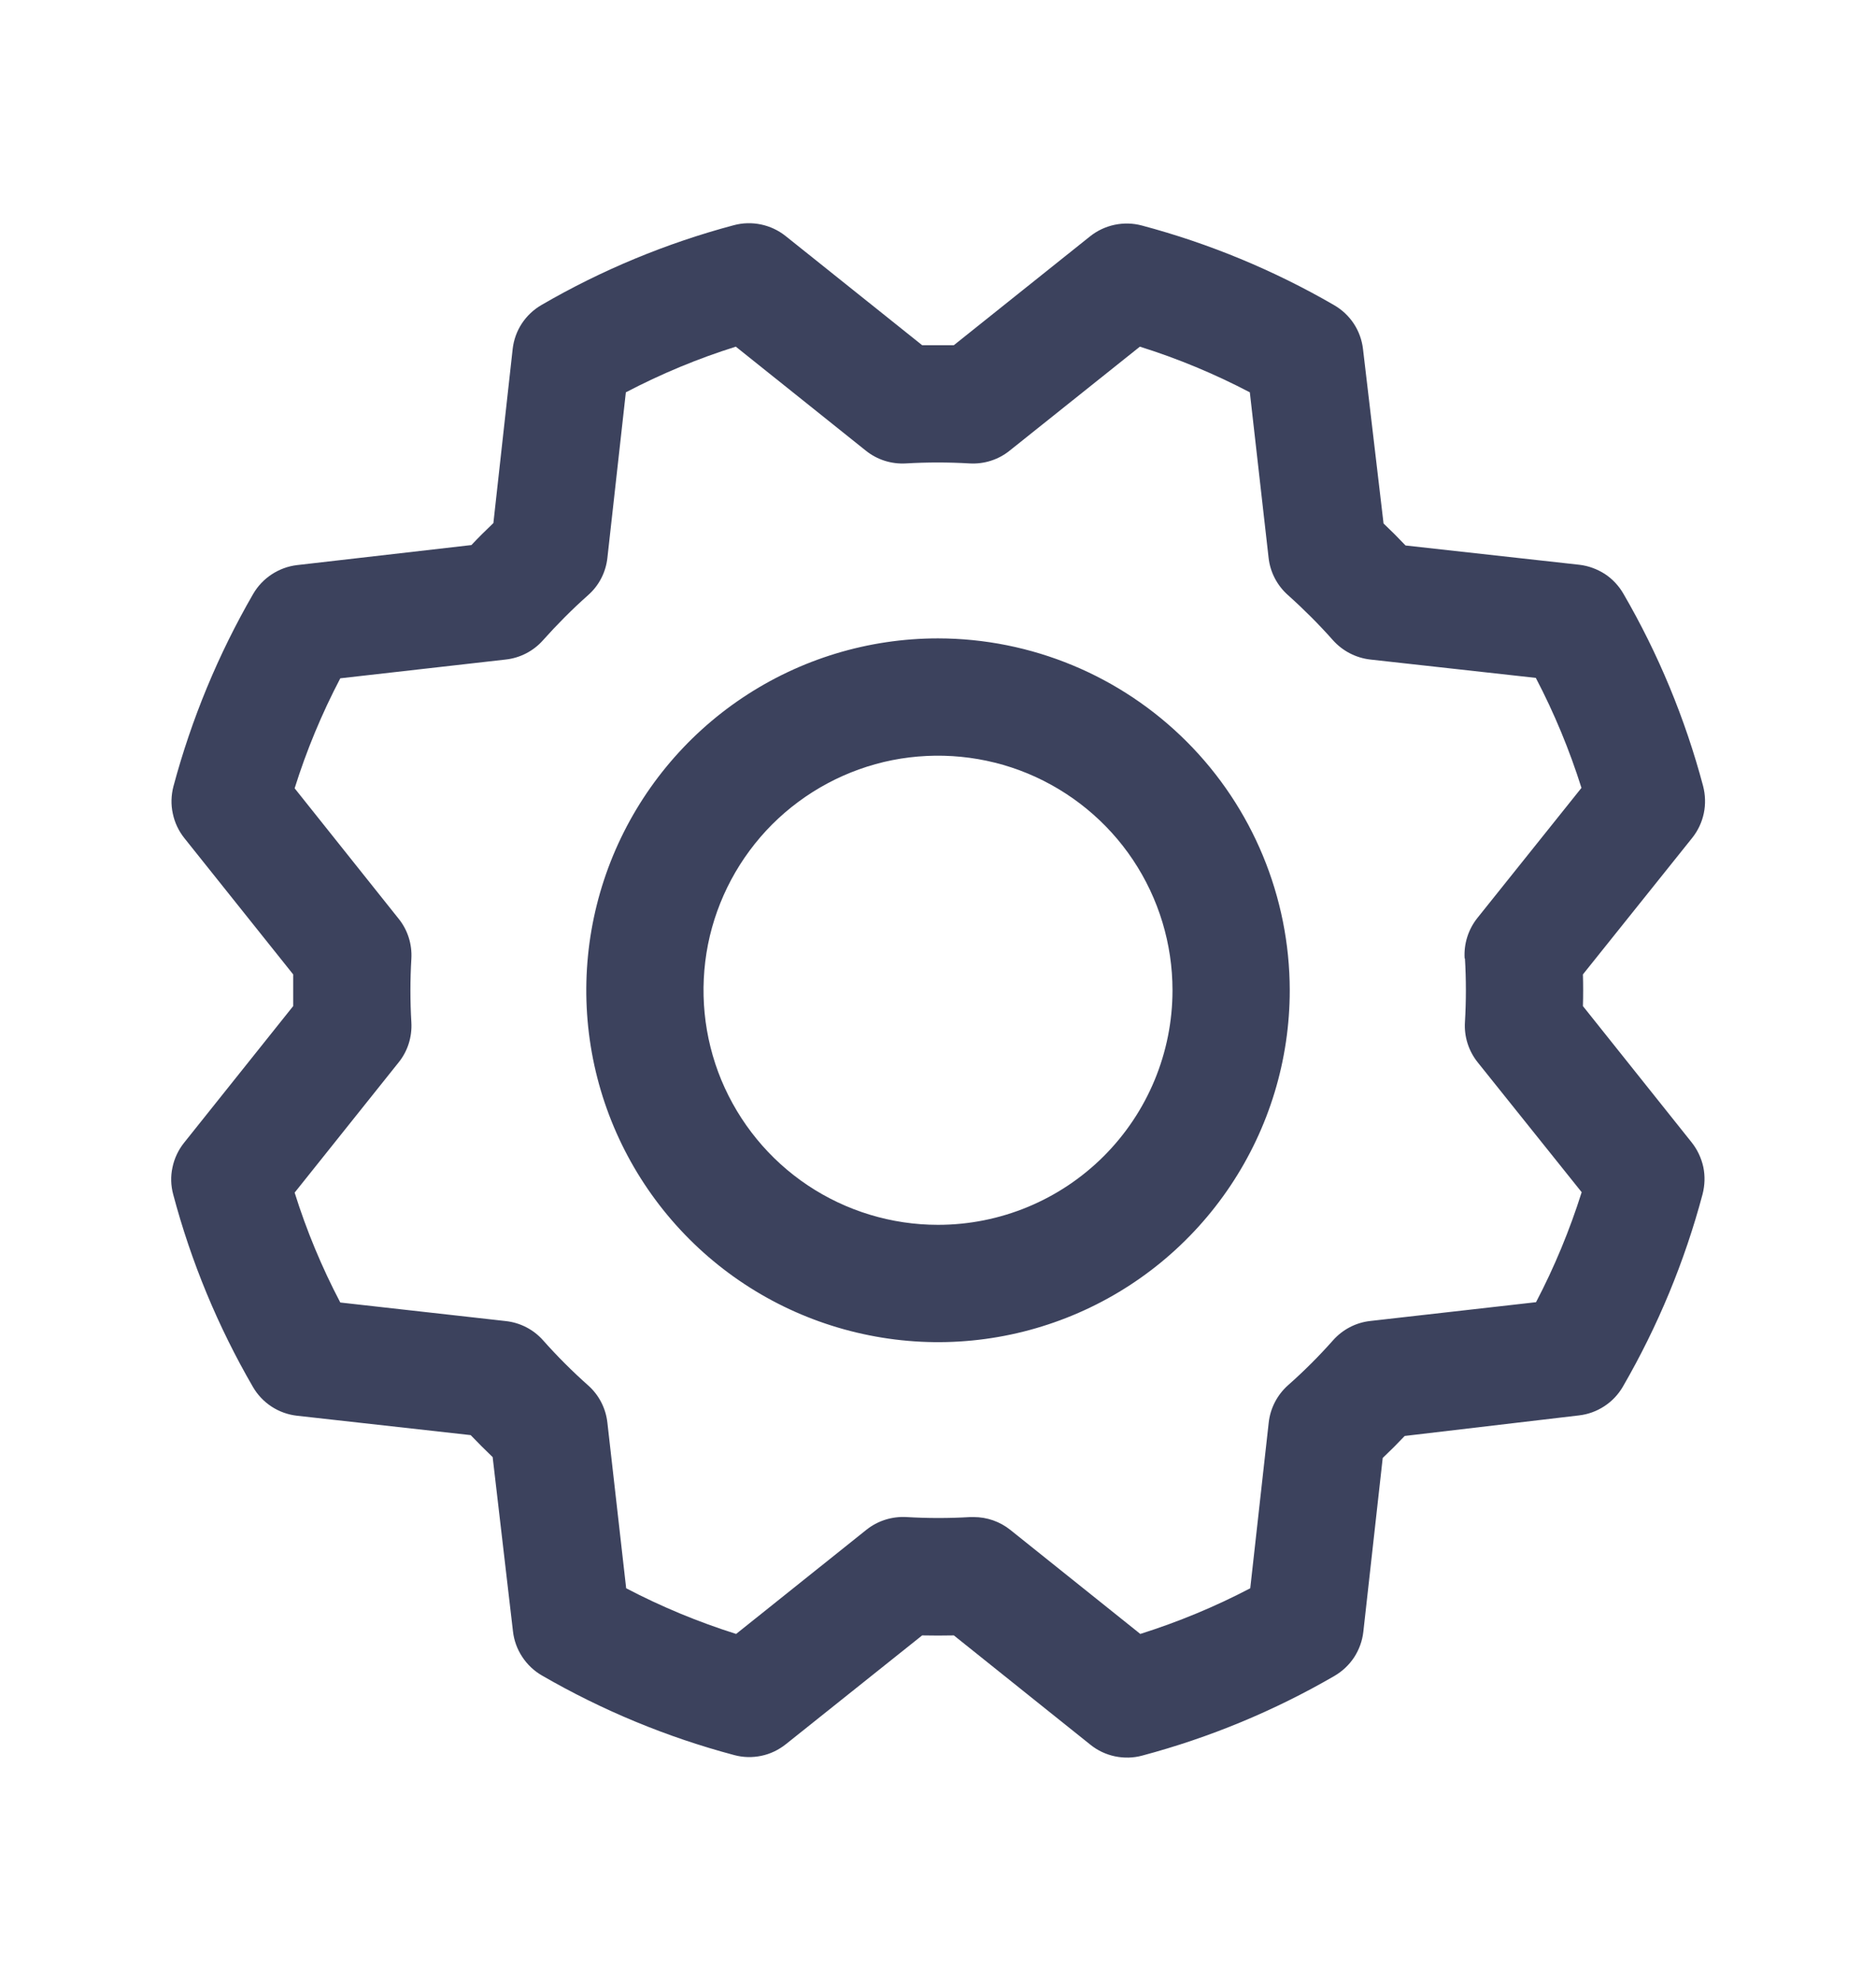 <svg width="18" height="19" viewBox="0 0 18 19" fill="none" xmlns="http://www.w3.org/2000/svg">
<g id="Gear">
<path id="Vector" d="M9 6.123C8.333 6.123 7.68 6.321 7.125 6.692C6.57 7.063 6.138 7.59 5.882 8.207C5.627 8.823 5.56 9.502 5.69 10.157C5.82 10.811 6.142 11.413 6.614 11.885C7.086 12.357 7.687 12.678 8.342 12.808C8.996 12.939 9.675 12.872 10.292 12.616C10.908 12.361 11.435 11.928 11.806 11.373C12.177 10.818 12.375 10.166 12.375 9.498C12.374 8.603 12.018 7.745 11.386 7.113C10.753 6.48 9.895 6.124 9 6.123ZM9 11.748C8.555 11.748 8.12 11.616 7.75 11.369C7.38 11.122 7.092 10.77 6.921 10.359C6.751 9.948 6.707 9.496 6.793 9.059C6.88 8.623 7.095 8.222 7.409 7.907C7.724 7.593 8.125 7.378 8.561 7.291C8.998 7.205 9.45 7.249 9.861 7.419C10.272 7.59 10.624 7.878 10.871 8.248C11.118 8.618 11.25 9.053 11.25 9.498C11.25 10.095 11.013 10.667 10.591 11.089C10.169 11.511 9.597 11.748 9 11.748ZM15.188 9.65C15.191 9.549 15.191 9.448 15.188 9.346L16.237 8.036C16.292 7.967 16.33 7.886 16.348 7.8C16.366 7.714 16.363 7.624 16.341 7.539C16.169 6.893 15.912 6.272 15.576 5.694C15.532 5.618 15.471 5.553 15.398 5.505C15.324 5.458 15.241 5.427 15.154 5.417L13.486 5.232C13.417 5.159 13.346 5.088 13.275 5.021L13.078 3.349C13.068 3.262 13.038 3.178 12.99 3.105C12.942 3.032 12.877 2.971 12.801 2.927C12.223 2.592 11.602 2.335 10.956 2.163C10.87 2.14 10.781 2.138 10.695 2.156C10.609 2.174 10.528 2.212 10.459 2.267L9.152 3.311C9.051 3.311 8.95 3.311 8.848 3.311L7.538 2.264C7.469 2.209 7.388 2.171 7.302 2.153C7.216 2.135 7.126 2.137 7.041 2.16C6.395 2.332 5.774 2.589 5.196 2.925C5.12 2.969 5.055 3.03 5.007 3.103C4.959 3.176 4.929 3.26 4.919 3.347L4.734 5.017C4.66 5.087 4.59 5.157 4.523 5.228L2.851 5.42C2.764 5.43 2.68 5.461 2.607 5.509C2.534 5.557 2.473 5.621 2.429 5.697C2.094 6.276 1.837 6.897 1.664 7.543C1.642 7.628 1.639 7.717 1.658 7.803C1.676 7.89 1.714 7.97 1.769 8.039L2.813 9.346C2.813 9.448 2.813 9.549 2.813 9.65L1.766 10.961C1.711 11.03 1.673 11.11 1.655 11.197C1.636 11.283 1.639 11.372 1.662 11.457C1.834 12.104 2.091 12.724 2.427 13.303C2.471 13.379 2.532 13.443 2.605 13.491C2.678 13.539 2.762 13.569 2.849 13.579L4.516 13.765C4.586 13.838 4.656 13.908 4.727 13.976L4.922 15.648C4.932 15.735 4.962 15.818 5.011 15.892C5.059 15.965 5.123 16.026 5.199 16.07C5.778 16.405 6.398 16.662 7.045 16.834C7.13 16.857 7.219 16.859 7.305 16.841C7.392 16.823 7.472 16.784 7.541 16.729L8.848 15.686C8.95 15.688 9.051 15.688 9.152 15.686L10.463 16.735C10.531 16.79 10.612 16.828 10.698 16.846C10.785 16.864 10.874 16.862 10.959 16.839C11.605 16.667 12.226 16.41 12.805 16.074C12.88 16.03 12.945 15.969 12.993 15.896C13.041 15.822 13.071 15.739 13.081 15.652L13.267 13.984C13.34 13.915 13.41 13.845 13.478 13.773L15.15 13.576C15.237 13.566 15.32 13.536 15.393 13.488C15.467 13.44 15.528 13.375 15.572 13.299C15.907 12.72 16.164 12.1 16.336 11.454C16.358 11.368 16.361 11.279 16.343 11.193C16.324 11.107 16.286 11.026 16.231 10.957L15.188 9.65ZM14.056 9.193C14.068 9.396 14.068 9.6 14.056 9.803C14.047 9.943 14.091 10.08 14.178 10.189L15.176 11.435C15.061 11.799 14.915 12.152 14.738 12.49L13.149 12.67C13.01 12.685 12.882 12.752 12.79 12.856C12.655 13.008 12.511 13.152 12.358 13.287C12.254 13.38 12.188 13.508 12.173 13.646L11.996 15.234C11.658 15.411 11.305 15.557 10.941 15.672L9.694 14.674C9.594 14.594 9.47 14.551 9.343 14.551H9.309C9.106 14.563 8.902 14.563 8.699 14.551C8.559 14.543 8.422 14.586 8.313 14.673L7.063 15.672C6.699 15.557 6.346 15.411 6.008 15.234L5.828 13.647C5.813 13.508 5.747 13.38 5.643 13.288C5.491 13.153 5.346 13.008 5.211 12.856C5.119 12.752 4.991 12.686 4.852 12.671L3.265 12.493C3.088 12.156 2.941 11.803 2.827 11.439L3.824 10.191C3.912 10.083 3.955 9.945 3.947 9.806C3.935 9.603 3.935 9.399 3.947 9.196C3.955 9.057 3.912 8.919 3.824 8.811L2.827 7.561C2.941 7.197 3.088 6.844 3.265 6.506L4.852 6.326C4.99 6.311 5.118 6.245 5.21 6.141C5.346 5.989 5.49 5.844 5.642 5.709C5.747 5.617 5.813 5.489 5.828 5.35L6.005 3.763C6.343 3.586 6.696 3.439 7.06 3.325L8.307 4.322C8.416 4.41 8.553 4.453 8.692 4.445C8.895 4.433 9.099 4.433 9.303 4.445C9.442 4.453 9.579 4.41 9.688 4.322L10.937 3.325C11.301 3.439 11.654 3.586 11.992 3.763L12.172 5.35C12.187 5.488 12.254 5.616 12.358 5.708C12.51 5.844 12.654 5.988 12.789 6.14C12.882 6.244 13.009 6.31 13.148 6.326L14.736 6.502C14.913 6.84 15.059 7.193 15.174 7.557L14.176 8.804C14.088 8.914 14.044 9.053 14.053 9.193H14.056Z" fill="#3C425D"/>
</g>
</svg>
